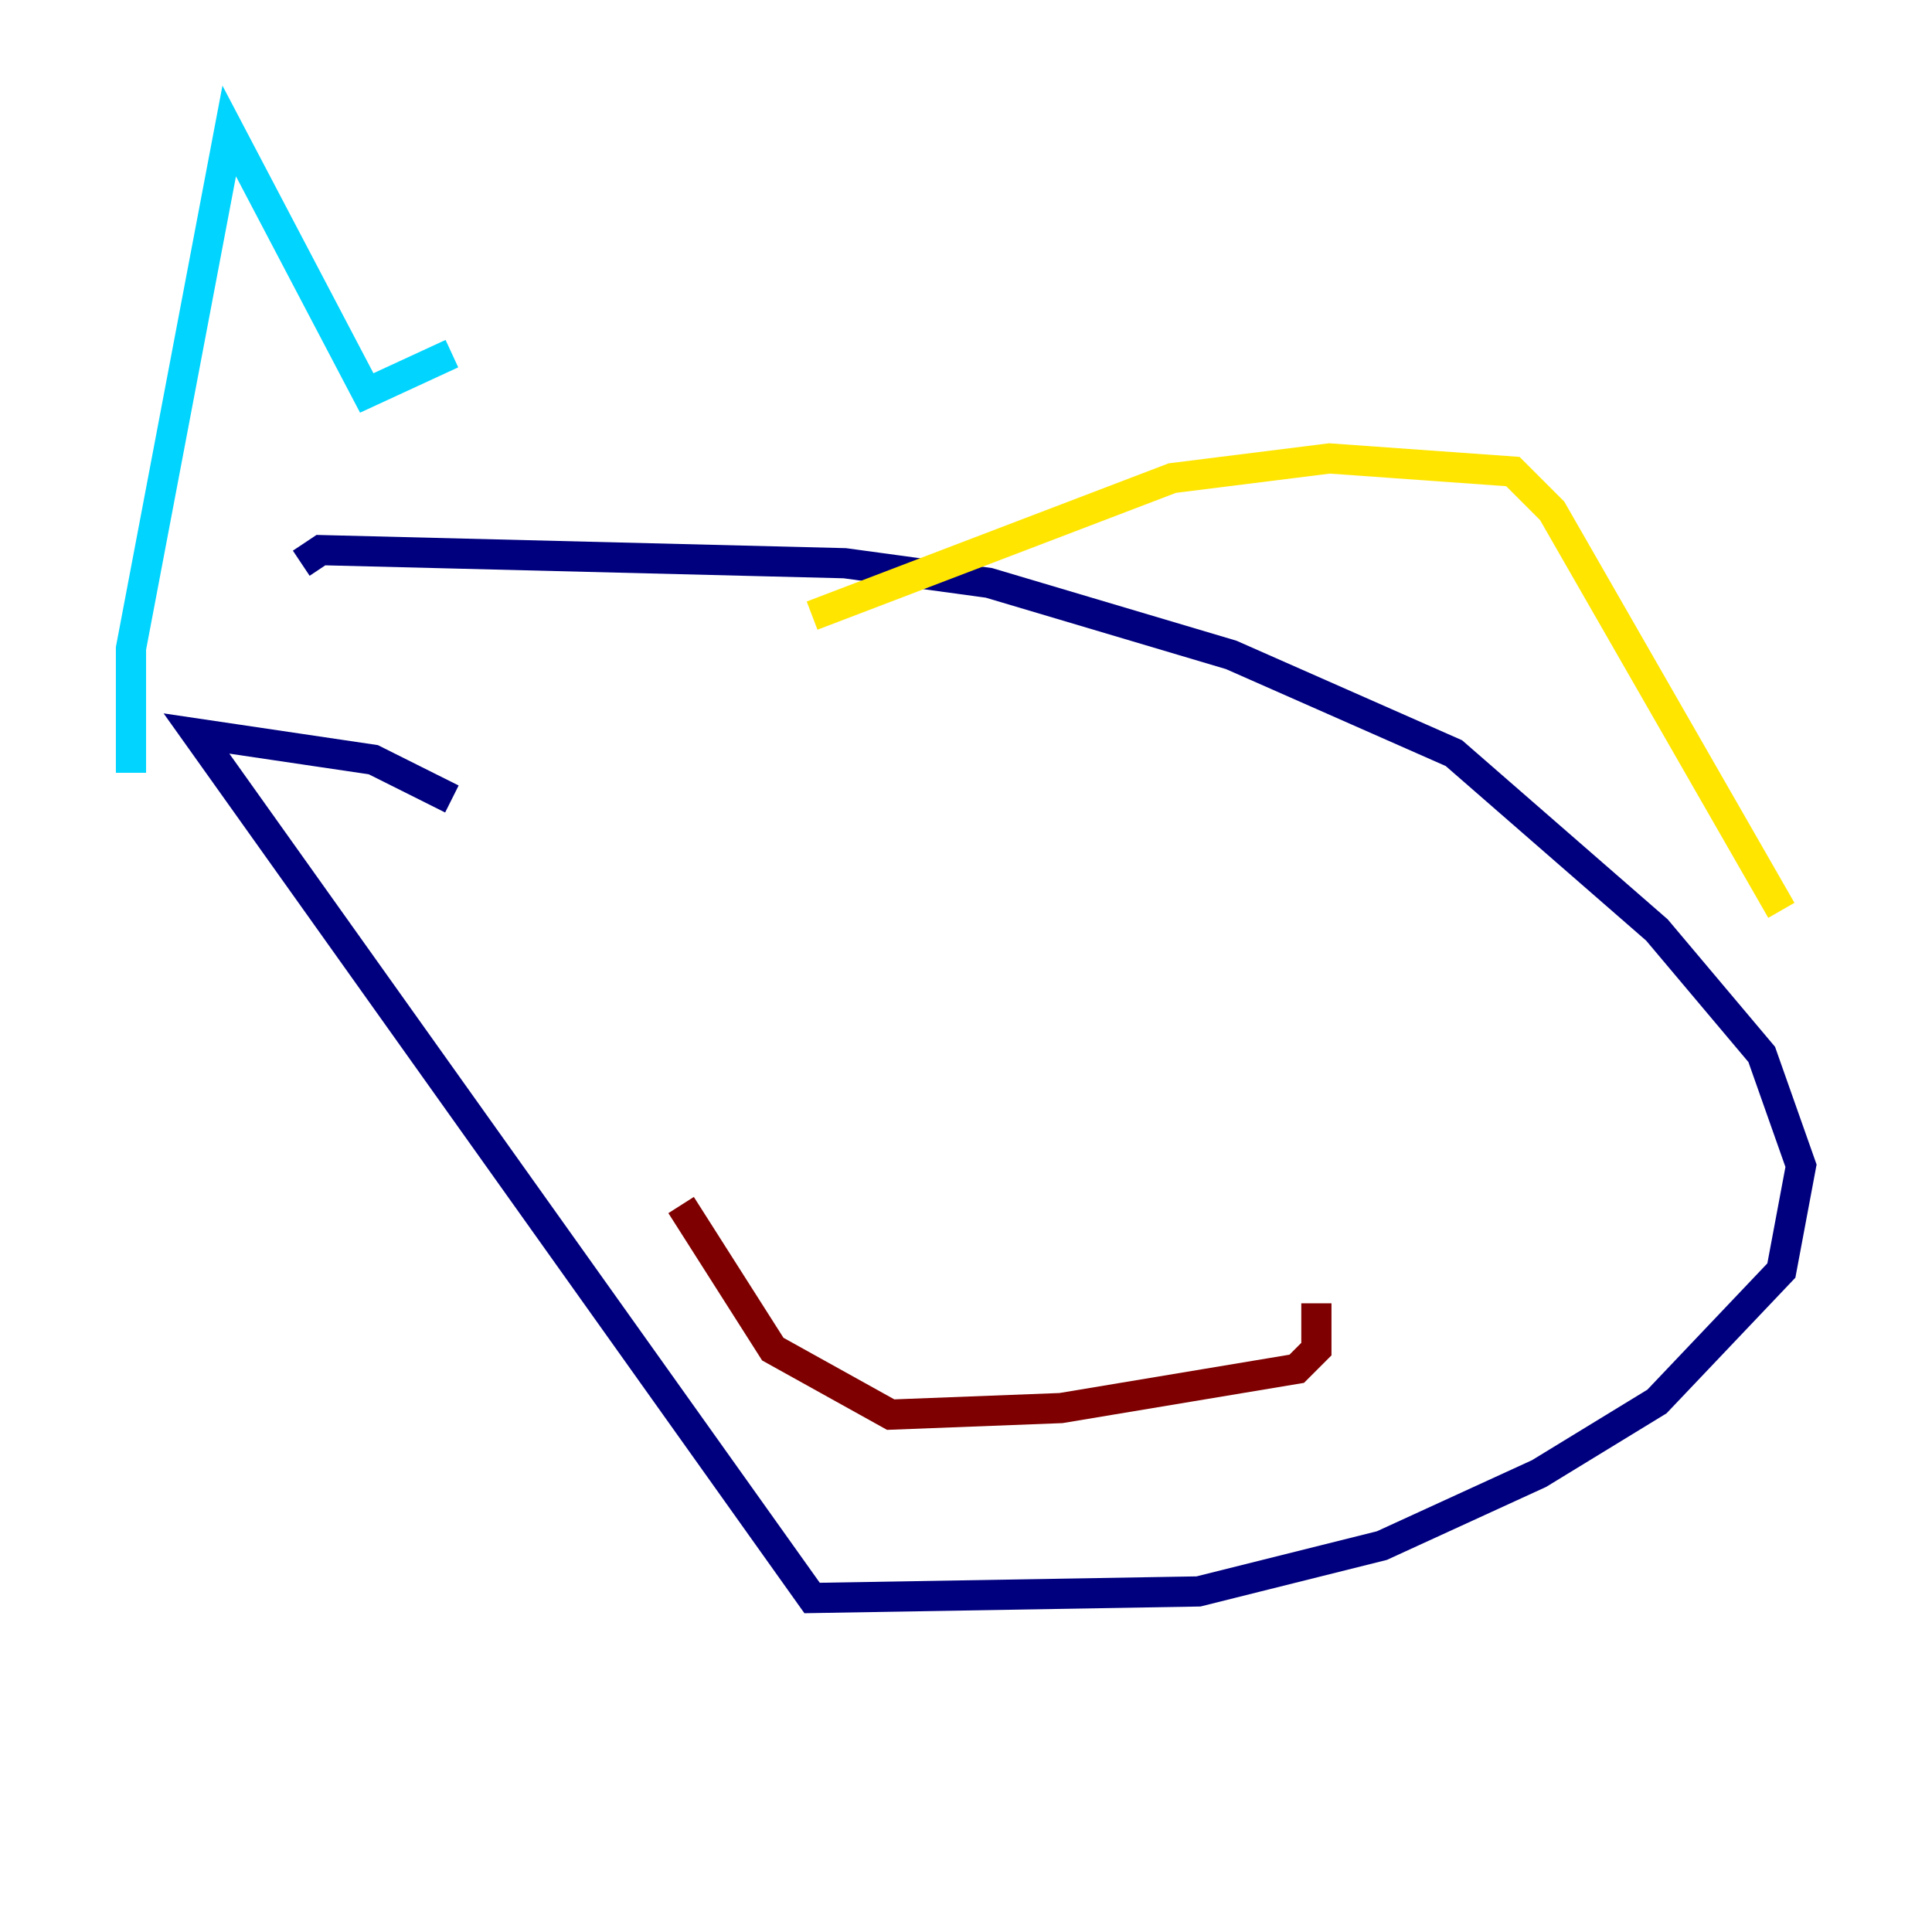<?xml version="1.0" encoding="utf-8" ?>
<svg baseProfile="tiny" height="128" version="1.2" viewBox="0,0,128,128" width="128" xmlns="http://www.w3.org/2000/svg" xmlns:ev="http://www.w3.org/2001/xml-events" xmlns:xlink="http://www.w3.org/1999/xlink"><defs /><polyline fill="none" points="29.939,52.936 24.732,50.332 13.017,48.597 53.803,105.871 79.403,105.437 91.552,102.4 101.966,97.627 109.776,92.854 118.02,84.176 119.322,77.234 116.719,69.858 109.776,61.614 96.325,49.898 81.573,43.39 65.519,38.617 55.973,37.315 21.261,36.447 19.959,37.315" stroke="#00007f" stroke-width="2" /><polyline fill="none" points="8.678,51.2 8.678,42.956 15.186,8.678 24.298,26.034 29.939,23.43" stroke="#00d4ff" stroke-width="2" /><polyline fill="none" points="53.803,40.786 77.668,31.675 88.081,30.373 100.231,31.241 102.834,33.844 118.02,60.312" stroke="#ffe500" stroke-width="2" /><polyline fill="none" points="45.125,79.837 51.2,89.383 59.01,93.722 70.291,93.288 85.912,90.685 87.214,89.383 87.214,86.346" stroke="#7f0000" stroke-width="2" /></svg>